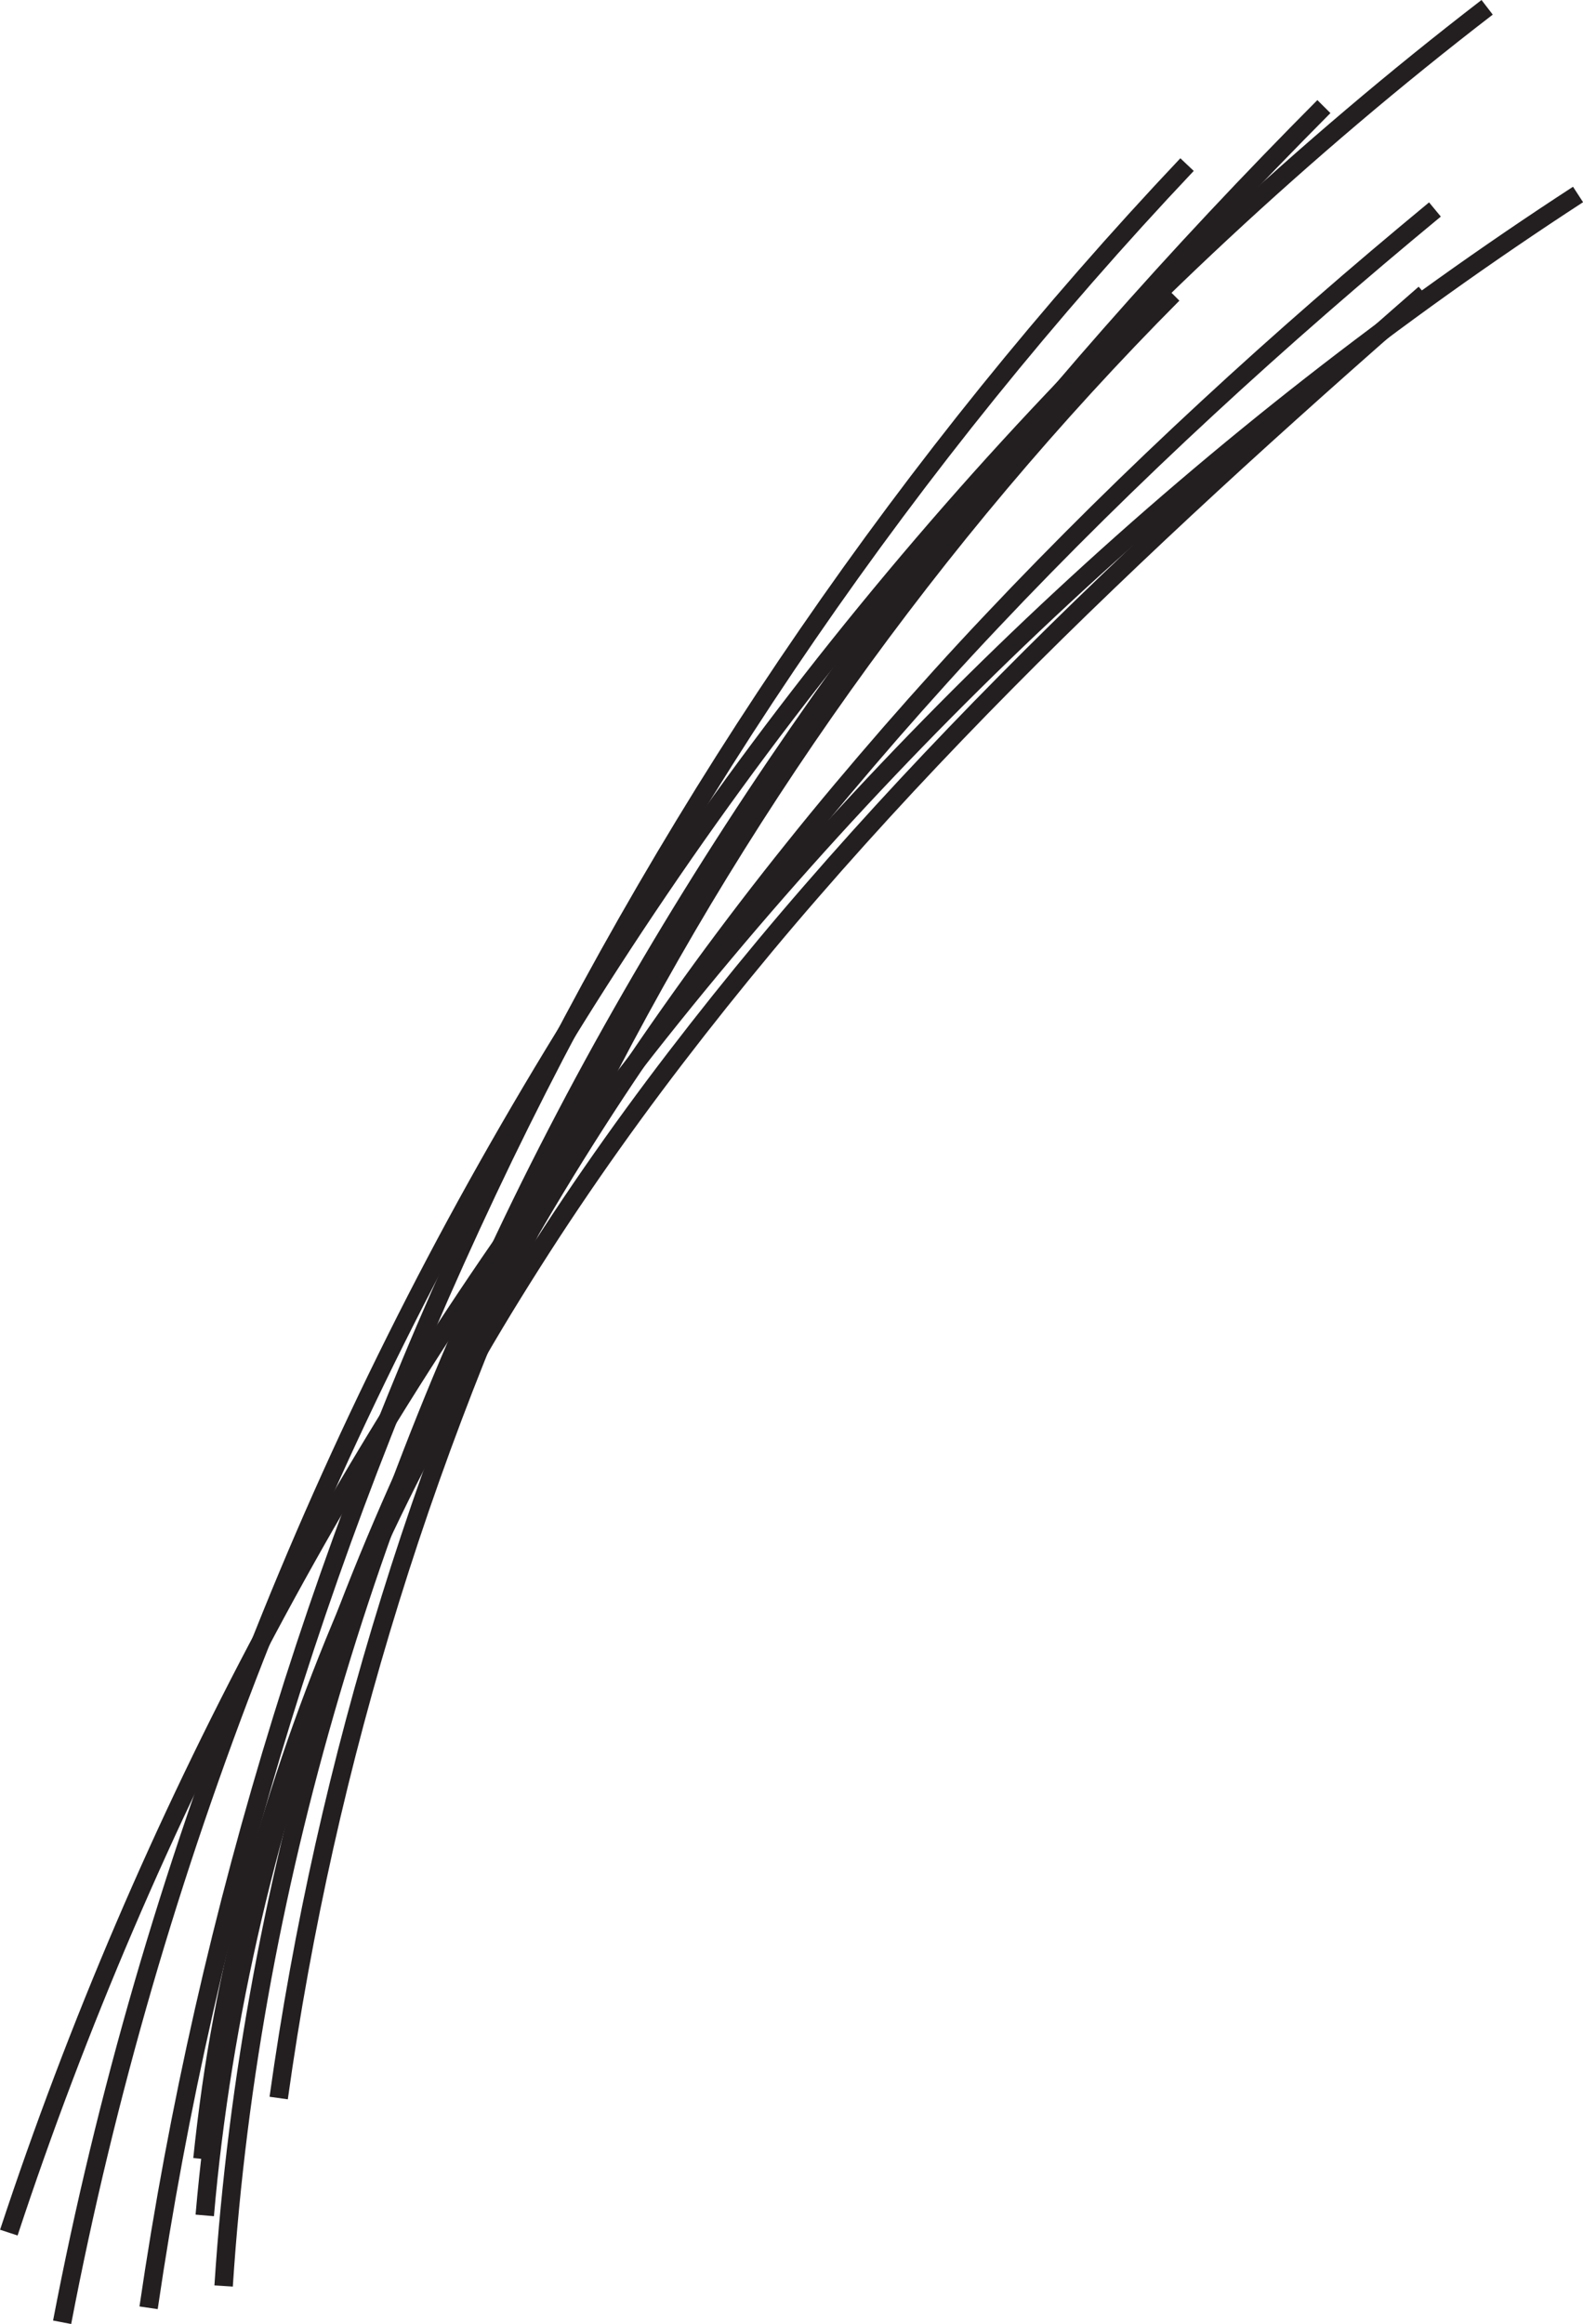 <svg id="Layer_1" data-name="Layer 1" xmlns="http://www.w3.org/2000/svg" viewBox="0 0 85.896 126.062"><defs><style>.cls-1{fill:none;stroke:#231f20;stroke-miterlimit:10;}</style></defs><path class="cls-1" d="M51.292,154.685q.886-4.626,1.99-9.206t2.415-9.1q1.313-4.521,2.832-8.98t3.236-8.841q1.719-4.385,3.633-8.688t4.019-8.518q2.1-4.213,4.394-8.331t4.759-8.129q2.471-4.011,5.116-7.909t5.461-7.674q2.816-3.776,5.8-7.423t6.122-7.155q3.141-3.507,6.438-6.871t6.744-6.57q3.447-3.207,7.039-6.254t7.325-5.921" transform="translate(-47.921 -28.718)"/><path class="cls-1" d="M55.984,153.9q.594-4.058,1.346-8.089t1.659-8.029q.908-4,1.969-7.959t2.274-7.878q1.21-3.917,2.571-7.786t2.866-7.683q1.5-3.815,3.154-7.57t3.437-7.446q1.789-3.69,3.715-7.31t3.989-7.166q2.061-3.544,4.255-7.009t4.519-6.842q2.324-3.378,4.775-6.665t5.028-6.477q2.577-3.189,5.275-6.277t5.516-6.068" transform="translate(-47.921 -28.718)"/><path class="cls-1" d="M60.055,152.717q.137-2.111.338-4.214t.464-4.2q.264-2.1.589-4.183t.71-4.163q.386-2.077.829-4.142t.945-4.119q.5-2.052,1.058-4.092t1.168-4.064q.611-2.025,1.275-4.034t1.379-4q.714-1.992,1.48-3.967t1.579-3.929q.815-1.954,1.675-3.889t1.768-3.848q.906-1.914,1.857-3.8t1.945-3.758q.993-1.868,2.028-3.71t2.108-3.664q1.074-1.82,2.186-3.616T87.7,73.75q1.149-1.773,2.334-3.523t2.4-3.477q1.218-1.726,2.471-3.431t2.536-3.384q1.284-1.68,2.6-3.338T102.7,53.3q1.344-1.635,2.715-3.247t2.77-3.2q1.4-1.59,2.822-3.156t2.871-3.111q1.447-1.543,2.918-3.065t2.962-3.021" transform="translate(-47.921 -28.718)"/><path class="cls-1" d="M48.4,149.822q1.392-4.221,2.967-8.378t3.325-8.24q1.75-4.083,3.674-8.089t4.014-7.927q2.091-3.921,4.344-7.752t4.664-7.564q2.41-3.734,4.975-7.365t5.276-7.152q2.712-3.522,5.568-6.928t5.851-6.691q2.994-3.284,6.122-6.441t6.386-6.179q3.257-3.023,6.639-5.905t6.884-5.618q3.5-2.734,7.117-5.319t7.342-5.007" transform="translate(-47.921 -28.718)"/><path class="cls-1" d="M63.043,142.522q.479-3.439,1.1-6.857t1.378-6.8q.759-3.388,1.655-6.743t1.926-6.67q1.029-3.315,2.192-6.588t2.453-6.5q1.291-3.224,2.71-6.394t2.961-6.281q1.543-3.111,3.208-6.159T86.073,77.5q1.785-2.978,3.686-5.884t3.917-5.733q2.016-2.826,4.144-5.57t4.366-5.4q2.237-2.653,4.582-5.215t4.794-5.024" transform="translate(-47.921 -28.718)"/><path class="cls-1" d="M58.906,145.828q.2-1.927.472-3.841t.63-3.812q.354-1.9.784-3.78t.93-3.745q.5-1.864,1.072-3.71T64,123.27q.638-1.825,1.338-3.63t1.462-3.587q.76-1.782,1.58-3.541t1.692-3.494q.874-1.734,1.8-3.444t1.9-3.392q.975-1.683,2-3.338t2.086-3.282q1.064-1.626,2.168-3.222t2.247-3.162q1.143-1.566,2.319-3.1t2.386-3.048q1.208-1.511,2.448-3t2.508-2.946q1.267-1.461,2.563-2.9t2.614-2.855q1.32-1.416,2.662-2.813t2.706-2.774q1.362-1.377,2.745-2.737t2.781-2.7q1.4-1.344,2.814-2.673t2.841-2.643q1.426-1.315,2.866-2.618t2.886-2.595q1.448-1.292,2.9-2.573t2.915-2.556" transform="translate(-47.921 -28.718)"/><path class="cls-1" d="M59.031,148.889q.176-2.042.429-4.072t.578-4.048q.326-2.019.723-4.024t.862-4q.465-1.99,1-3.965t1.13-3.931q.6-1.956,1.257-3.895t1.381-3.856q.72-1.918,1.5-3.815t1.613-3.772q.835-1.874,1.724-3.724t1.83-3.676q.94-1.824,1.931-3.623t2.029-3.569q1.039-1.772,2.123-3.513t2.211-3.452q1.128-1.71,2.3-3.392t2.375-3.334q1.206-1.651,2.451-3.276T91,74.737q1.279-1.6,2.594-3.165t2.66-3.111Q97.6,66.919,98.973,65.4t2.783-3.007q1.405-1.49,2.84-2.955t2.893-2.906q1.459-1.44,2.943-2.857t2.99-2.809q1.506-1.394,3.033-2.764t3.073-2.717q1.546-1.349,3.111-2.674t3.144-2.63" transform="translate(-47.921 -28.718)"/></svg>